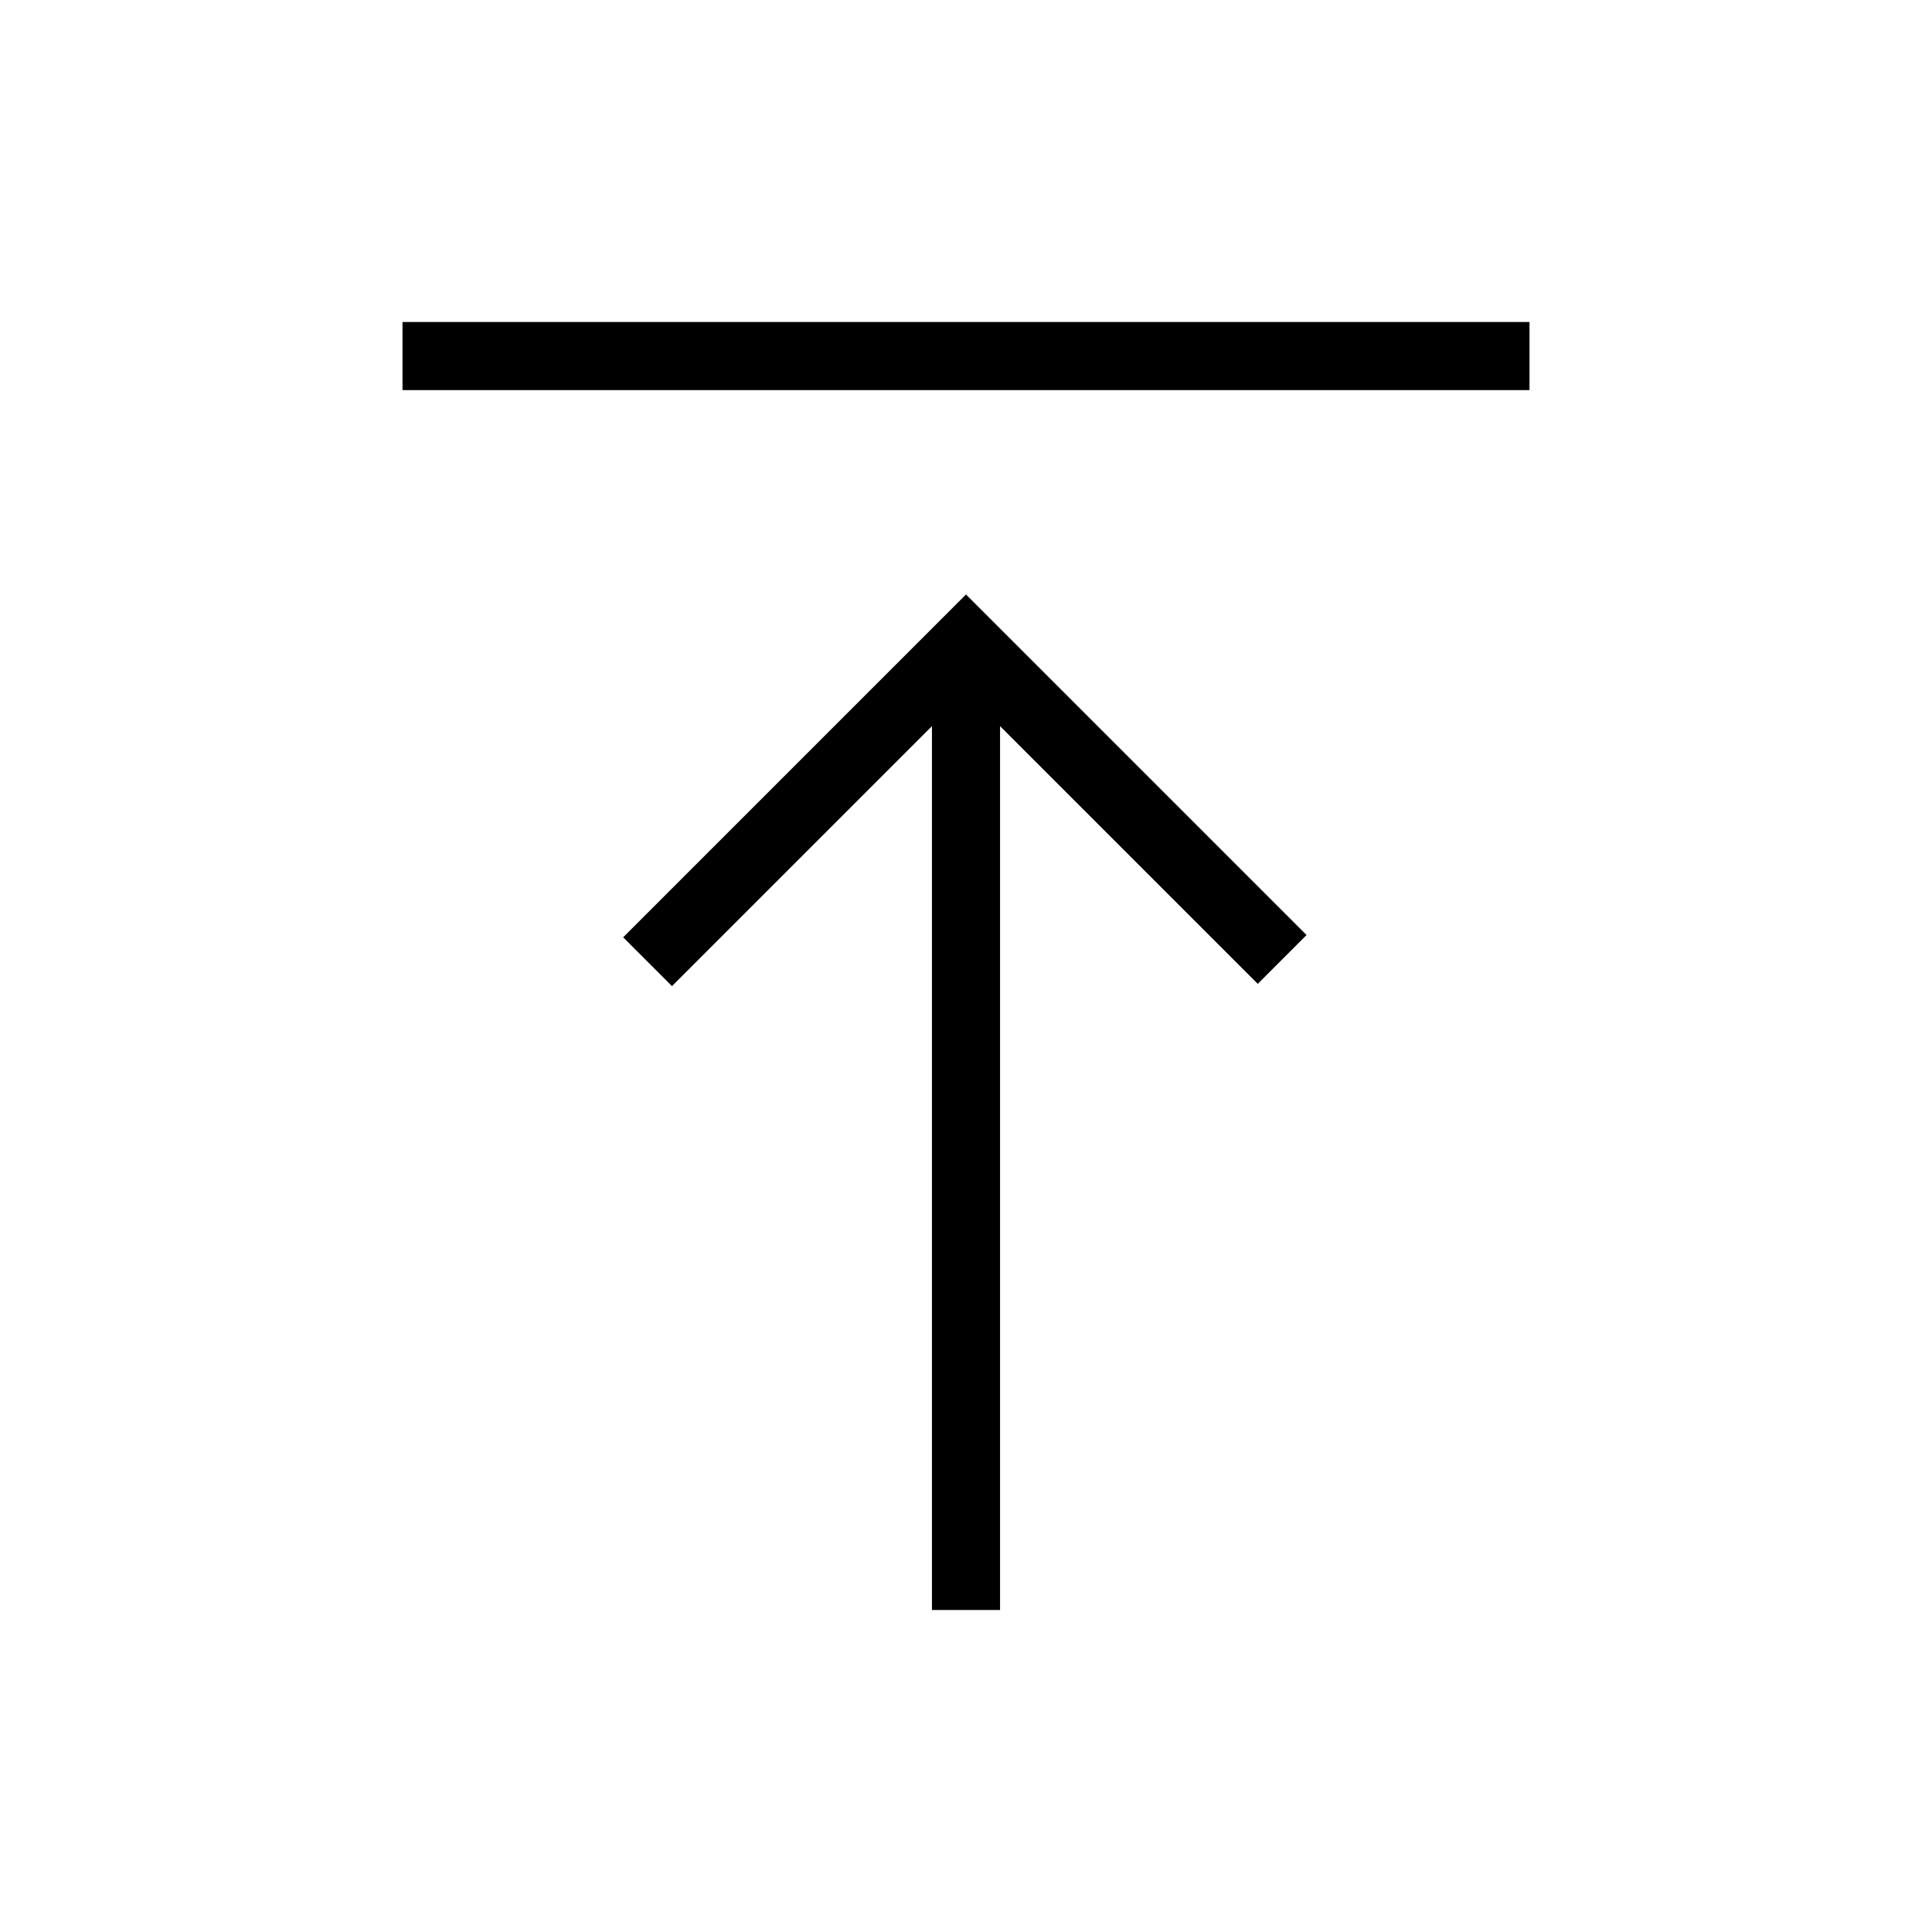 <svg xmlns="http://www.w3.org/2000/svg" height="40" viewBox="0 -960 960 960" width="40"><path d="M200-766.15V-800h560v33.85H200ZM463.08-160v-439.18L333.9-470l-24.26-24.26L480-664.62l169.23 169.23-24.26 24.26-128.05-128.05V-160h-33.84Z"/></svg>